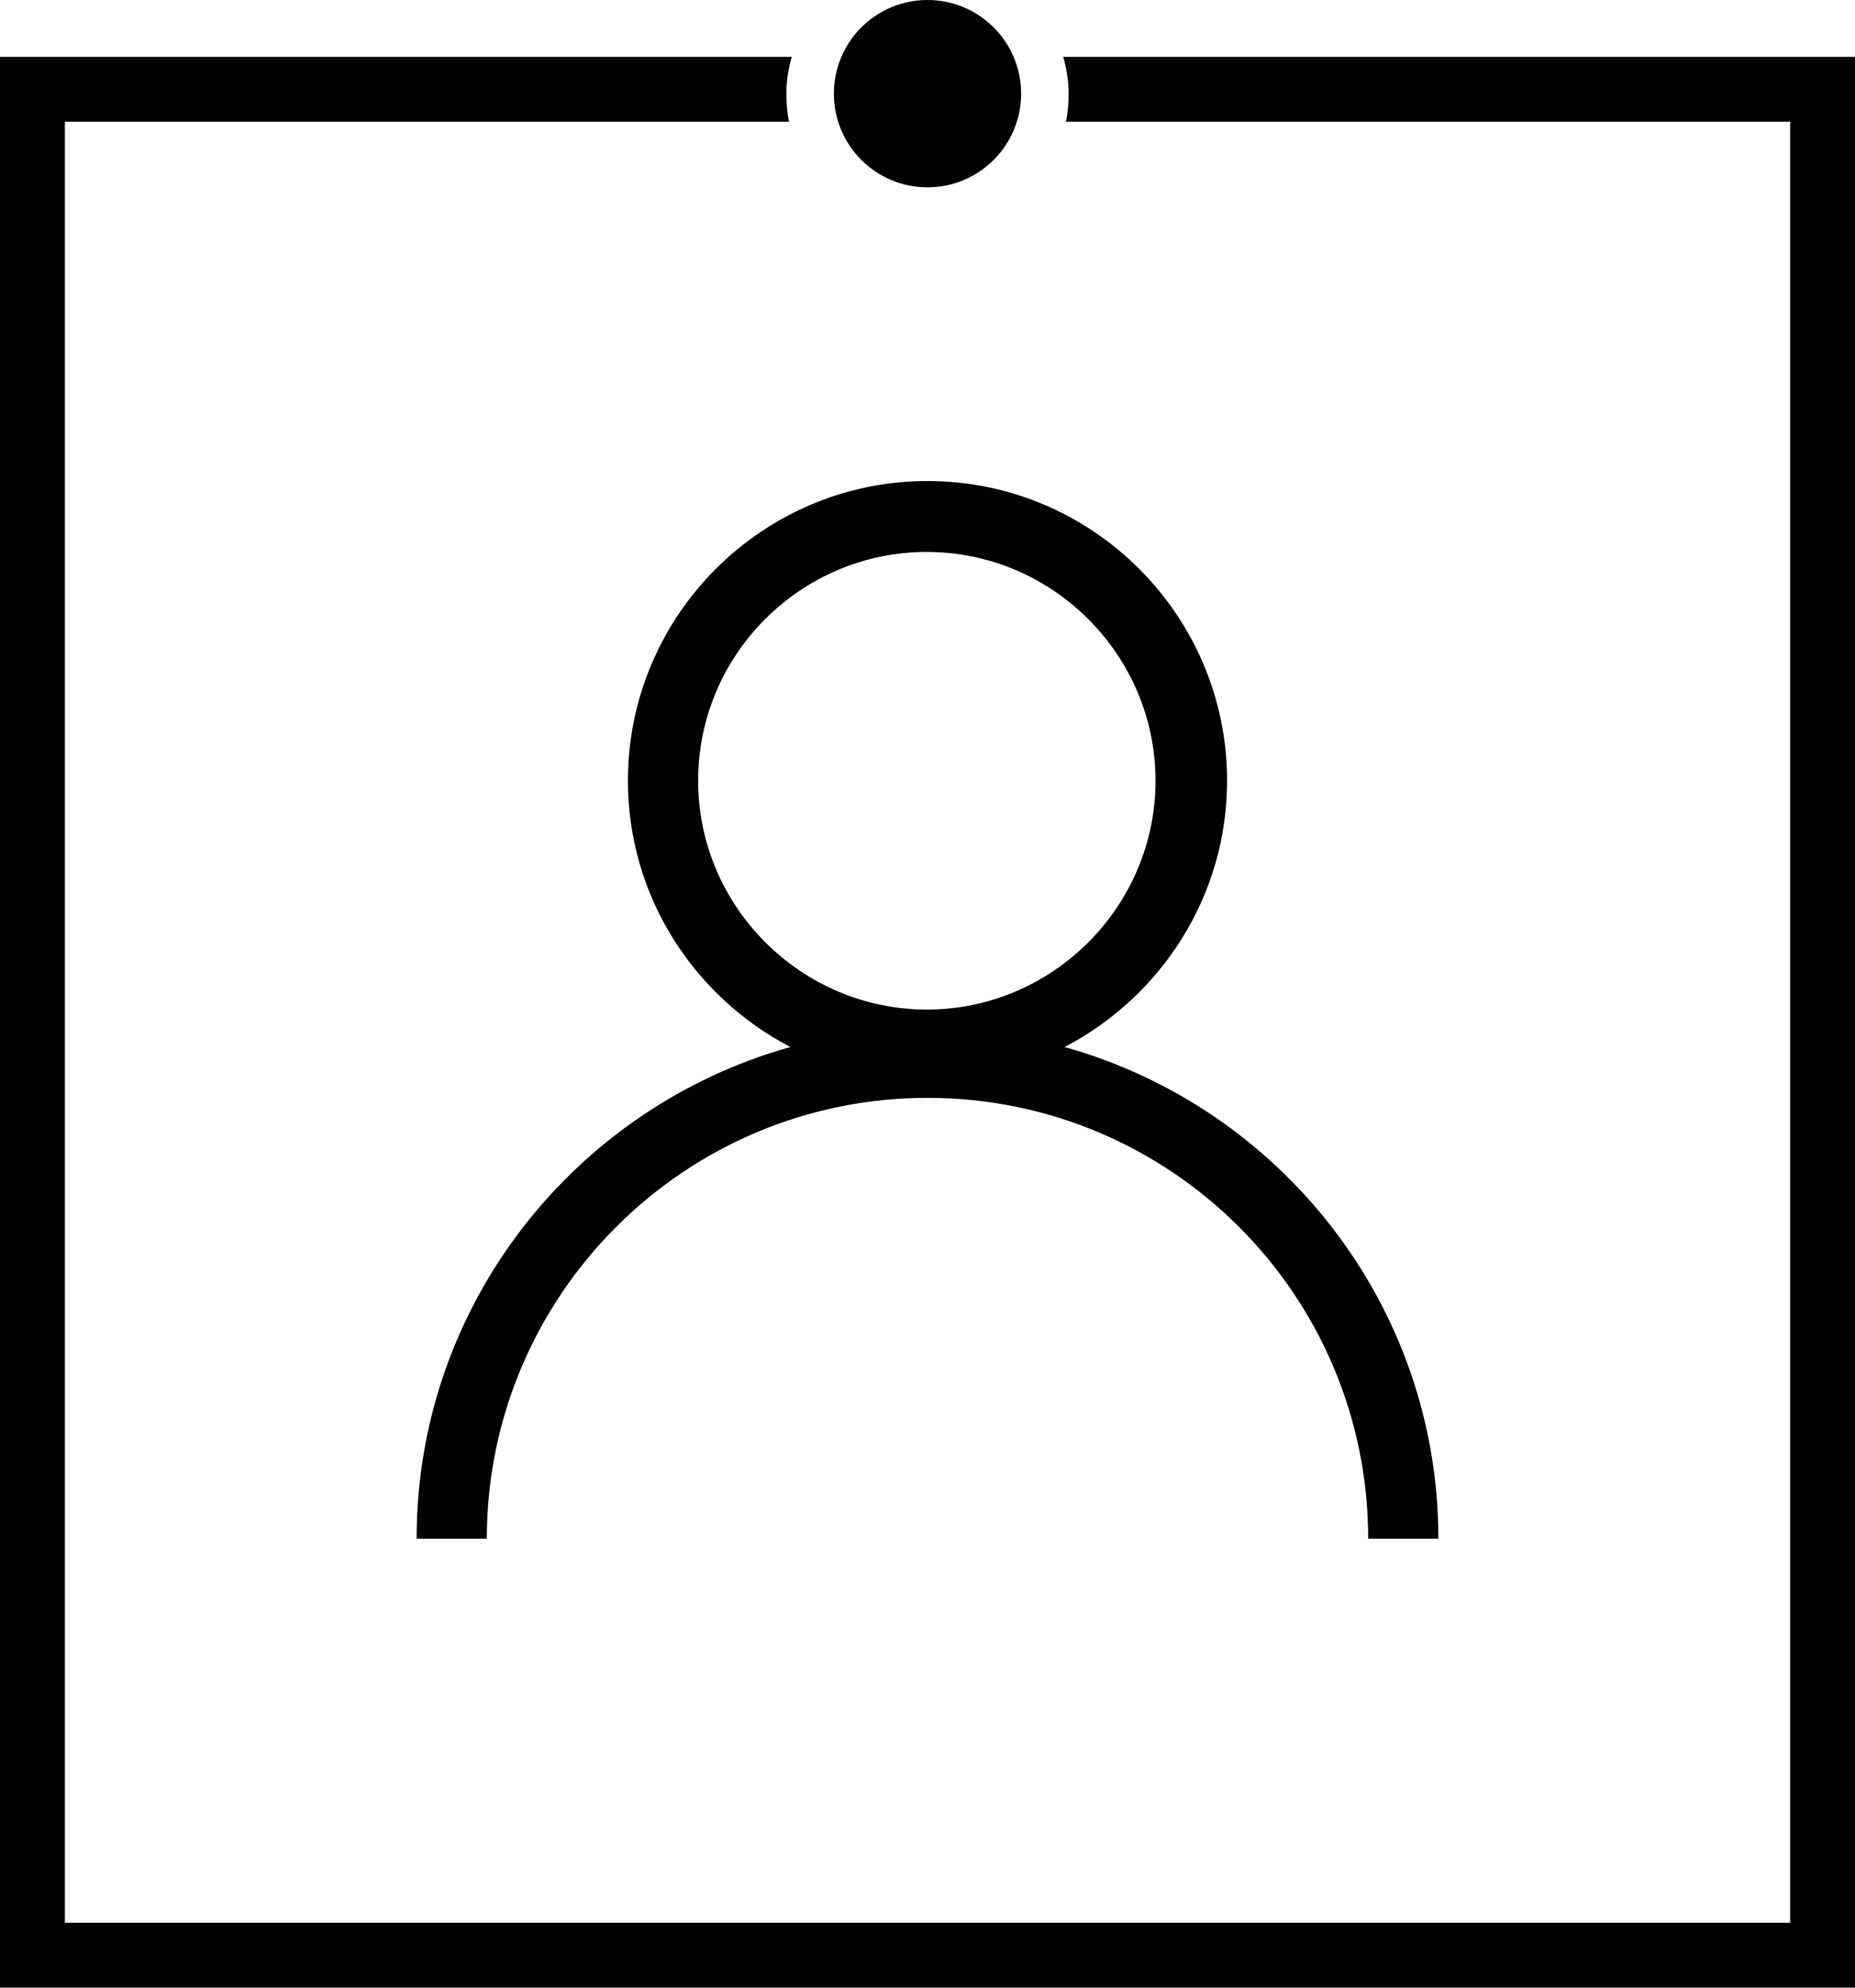 <?xml version="1.0" encoding="UTF-8"?><svg id="a" xmlns="http://www.w3.org/2000/svg" viewBox="0 0 27.74 29.71"><path d="M15.92,15.65c1.44-.75,2.43-2.25,2.43-3.98,0-2.47-2.01-4.48-4.48-4.48s-4.48,2.01-4.48,4.48c0,1.73,.99,3.23,2.43,3.98-3.22,.9-5.59,3.85-5.59,7.35h1.05c0-3.63,2.95-6.59,6.59-6.59s6.59,2.95,6.59,6.59h1.05c0-3.5-2.37-6.45-5.59-7.35Zm-5.48-3.98c0-1.89,1.54-3.42,3.42-3.42s3.42,1.54,3.42,3.42-1.54,3.42-3.42,3.42-3.42-1.54-3.42-3.42Z" fill="#010101"/><circle cx="13.87" cy="1.4" r="1.4" fill="#010101"/><path d="M15.9,.85c.05,.18,.08,.36,.08,.55,0,.14-.01,.28-.04,.42h10.83V28.74H.97V1.82H11.8c-.03-.14-.04-.28-.04-.42,0-.19,.03-.38,.08-.55H0V29.71H27.74V.85H15.9Z" fill="#010101"/></svg>